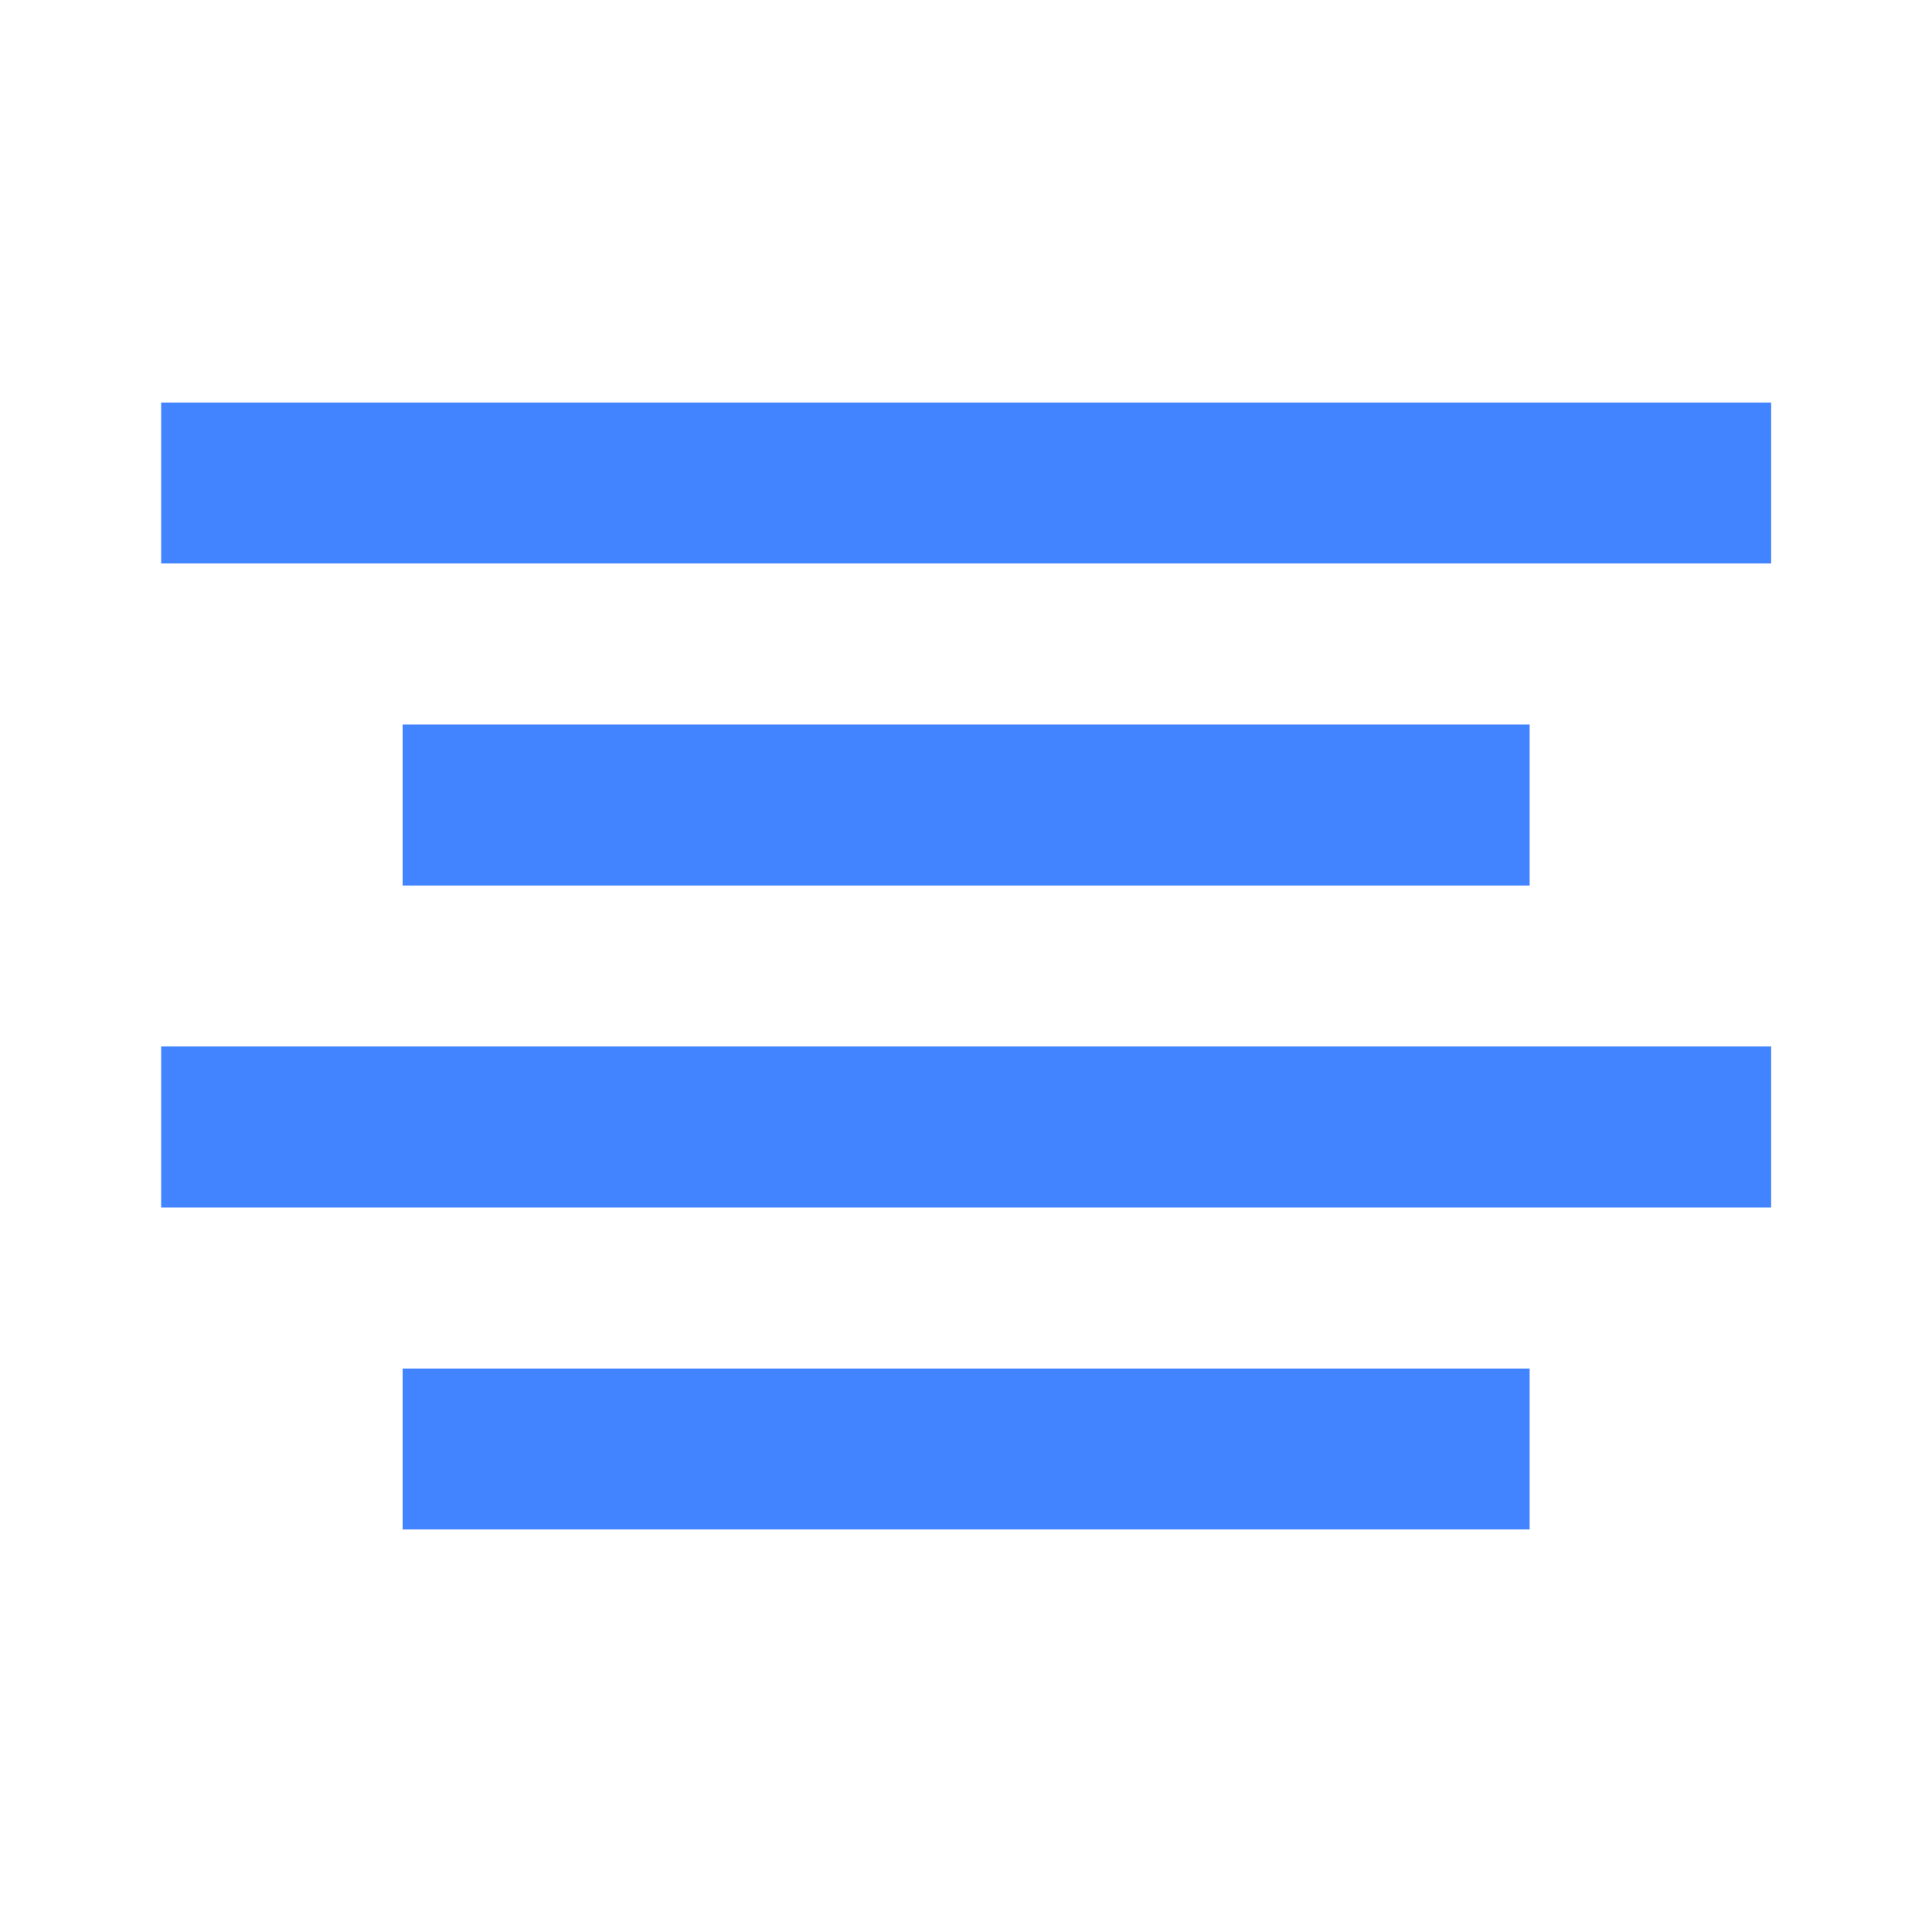 <svg width="20" height="20" viewBox="0 0 20 20" fill="none" xmlns="http://www.w3.org/2000/svg">
    <path fill-rule="evenodd" clip-rule="evenodd" d="M18.335 5.833V4.167H1.668V5.833H18.335ZM15.835 7.5V9.167H4.168V7.5H15.835ZM18.335 12.5V10.833H1.668V12.5H18.335ZM15.835 15.833V14.167H4.168V15.833H15.835Z" fill="#4284FF"/>
</svg>
